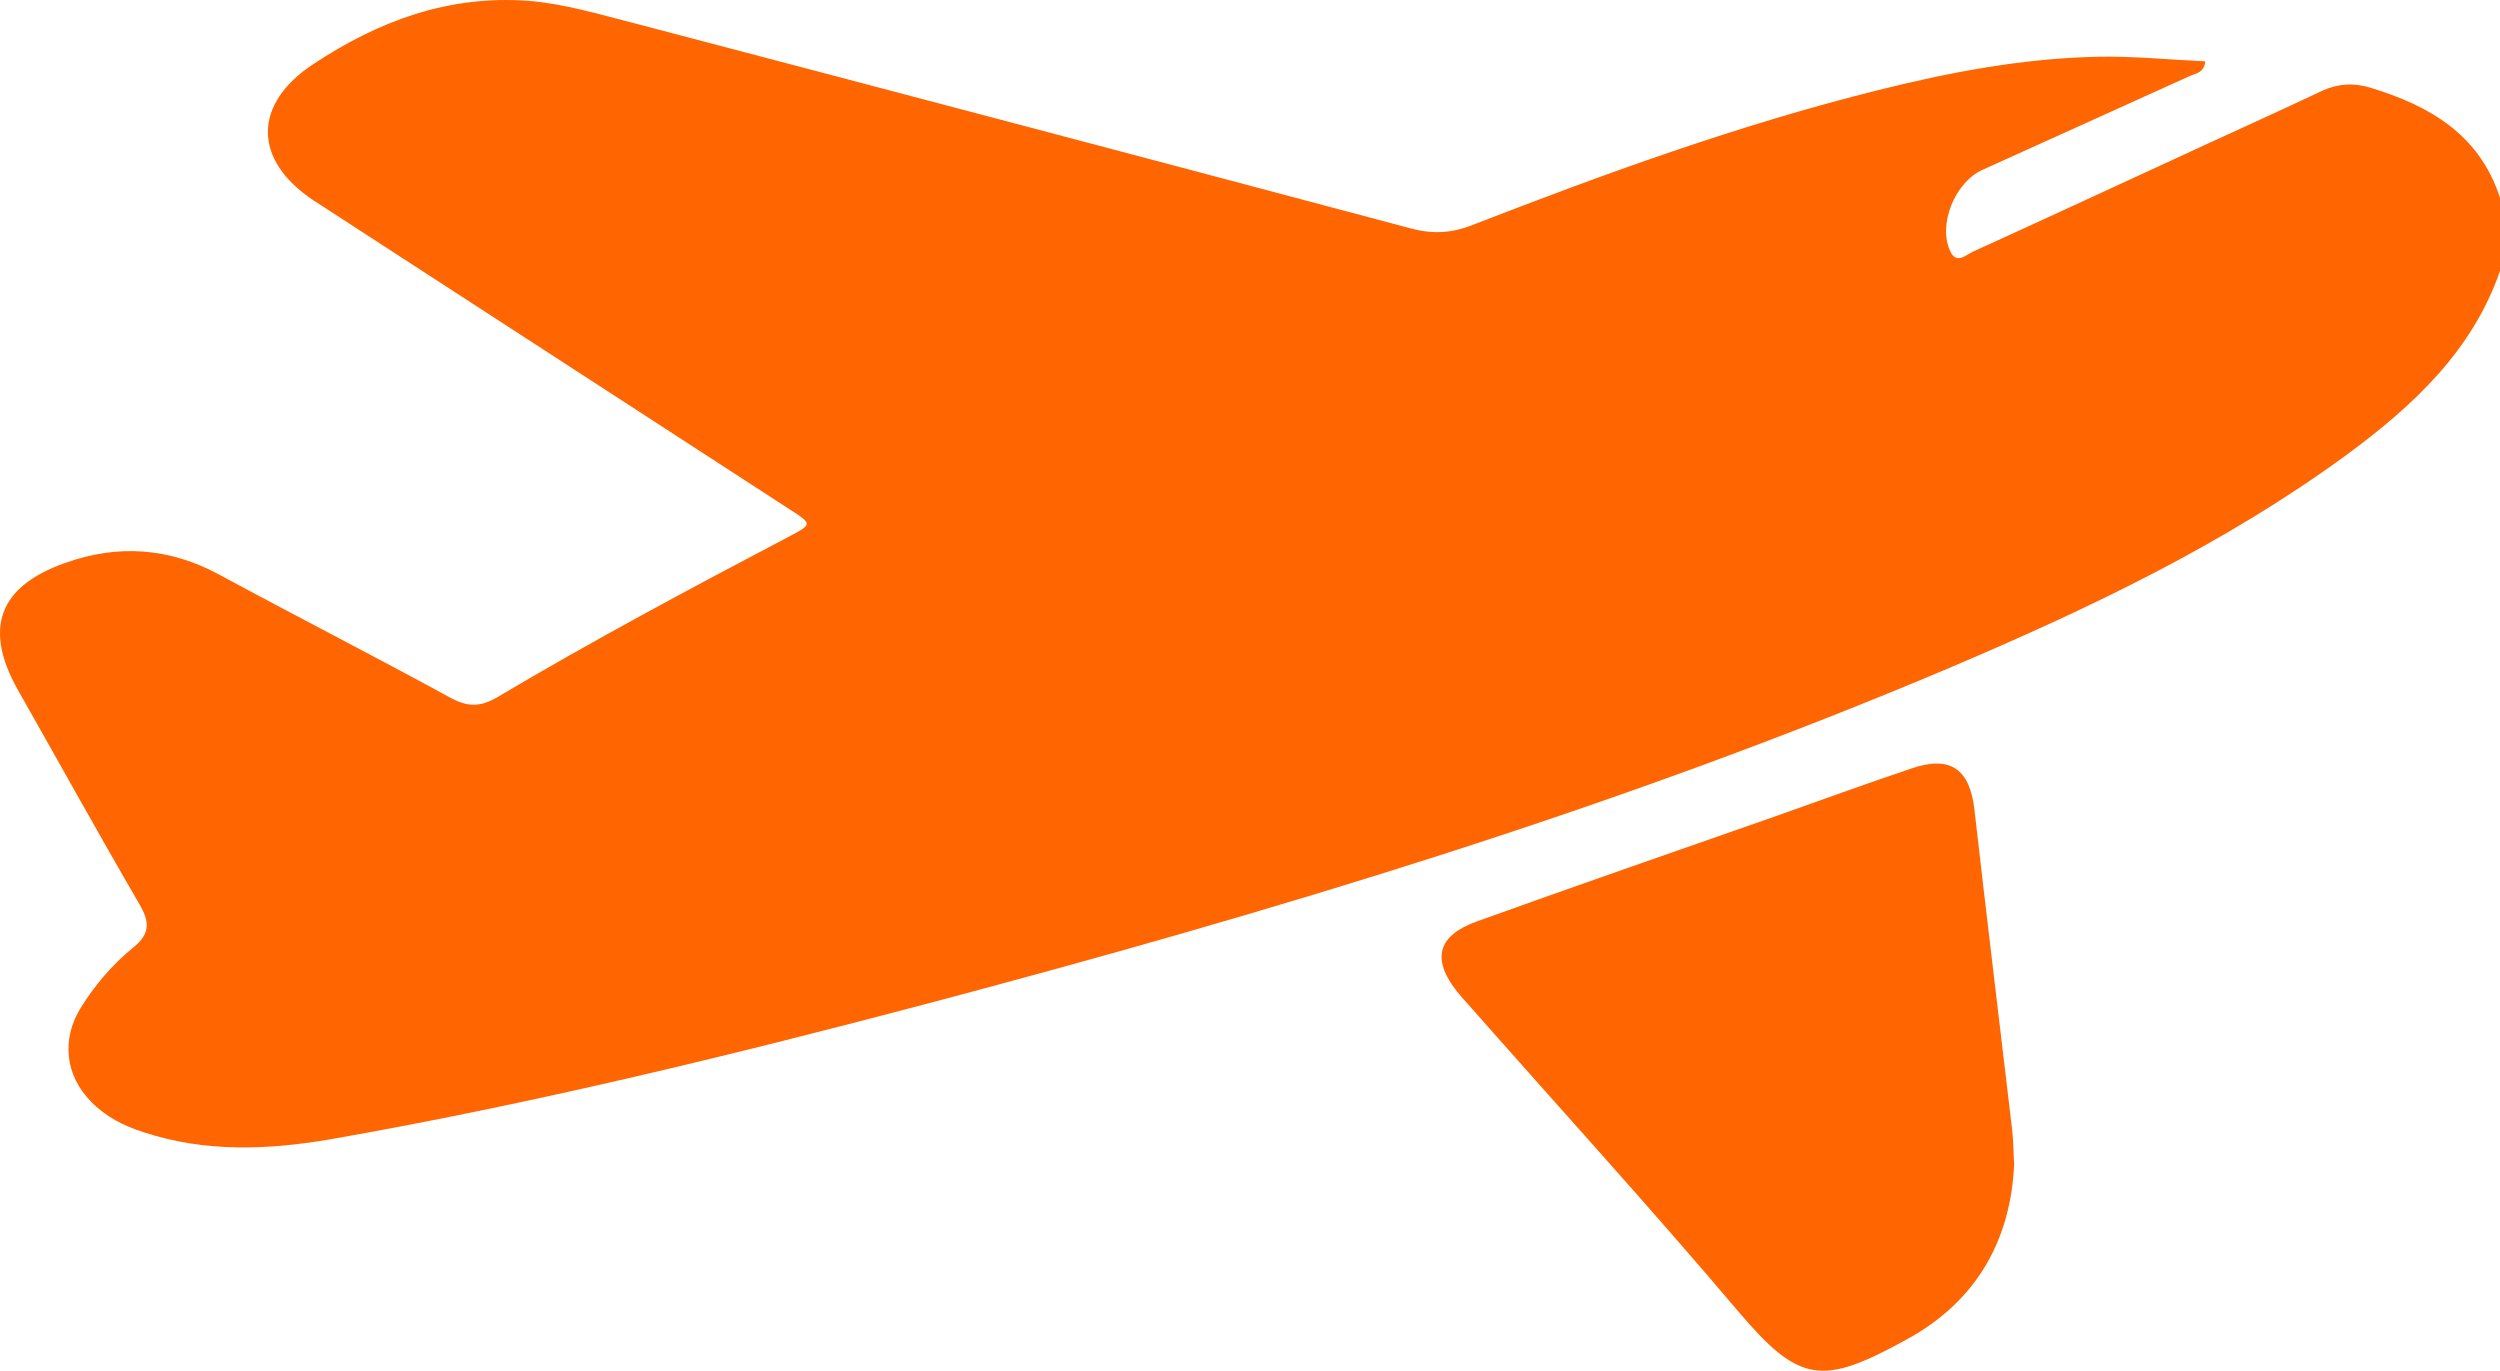 <?xml version="1.0" encoding="utf-8"?>
<!-- Generator: Adobe Illustrator 23.0.2, SVG Export Plug-In . SVG Version: 6.00 Build 0)  -->
<svg version="1.1" id="圖層_1" xmlns="http://www.w3.org/2000/svg" xmlns:xlink="http://www.w3.org/1999/xlink" x="0px" y="0px"
	 viewBox="0 0 59.89 32.84" style="enable-background:new 0 0 59.89 32.84;" xml:space="preserve">
<g>
	<path d="M59.89,6.49c-0.66,1.91-2.07,3.22-3.64,4.38c-2.94,2.16-6.21,3.71-9.55,5.13c-7.96,3.37-16.21,5.85-24.55,8.06
		c-4.7,1.24-9.43,2.39-14.22,3.23c-1.51,0.26-3.02,0.32-4.5-0.17c-0.47-0.15-0.9-0.37-1.25-0.73c-0.62-0.63-0.71-1.49-0.25-2.24
		c0.34-0.55,0.76-1.04,1.26-1.45c0.41-0.33,0.4-0.61,0.15-1.04c-0.99-1.7-1.94-3.42-2.91-5.13c-0.83-1.47-0.46-2.48,1.12-3.04
		c1.28-0.46,2.51-0.37,3.71,0.28c1.83,0.99,3.69,1.94,5.52,2.94c0.4,0.22,0.71,0.24,1.12,0c2.29-1.36,4.65-2.62,7.01-3.86
		c0.55-0.29,0.55-0.3,0.02-0.64c-3.81-2.47-7.61-4.94-11.42-7.41C6.05,3.83,6.06,2.49,7.5,1.54c1.57-1.04,3.24-1.66,5.16-1.52
		c0.86,0.07,1.68,0.32,2.51,0.53c6.21,1.63,12.42,3.27,18.62,4.92c0.52,0.14,0.97,0.12,1.46-0.07c3.19-1.24,6.41-2.41,9.74-3.24
		c1.72-0.43,3.46-0.76,5.24-0.8c0.86-0.02,1.73,0.07,2.6,0.11c-0.03,0.29-0.25,0.29-0.39,0.36c-1.65,0.75-3.3,1.49-4.95,2.24
		c-0.66,0.3-1.07,1.31-0.77,1.95c0.15,0.32,0.37,0.09,0.54,0.01c1.61-0.73,3.22-1.48,4.83-2.22c1.18-0.55,2.37-1.08,3.55-1.64
		C56.03,2,56.38,1.98,56.78,2.1c1.42,0.43,2.62,1.12,3.11,2.64C59.89,5.32,59.89,5.91,59.89,6.49z" fill="#ff6501"/>
	<path d="M48.25,27.9c-0.08,1.78-0.88,3.26-2.56,4.18c-2.05,1.13-2.58,1.07-4.07-0.69c-2.1-2.48-4.29-4.88-6.44-7.32
		c-0.09-0.1-0.18-0.2-0.27-0.31c-0.62-0.78-0.48-1.35,0.48-1.69c2.36-0.85,4.73-1.67,7.1-2.5c1.1-0.39,2.2-0.79,3.3-1.16
		c0.93-0.32,1.4,0.01,1.51,0.99c0.29,2.55,0.6,5.09,0.9,7.64C48.23,27.28,48.23,27.53,48.25,27.9z" fill="#ff6501"/>
</g>
</svg>

